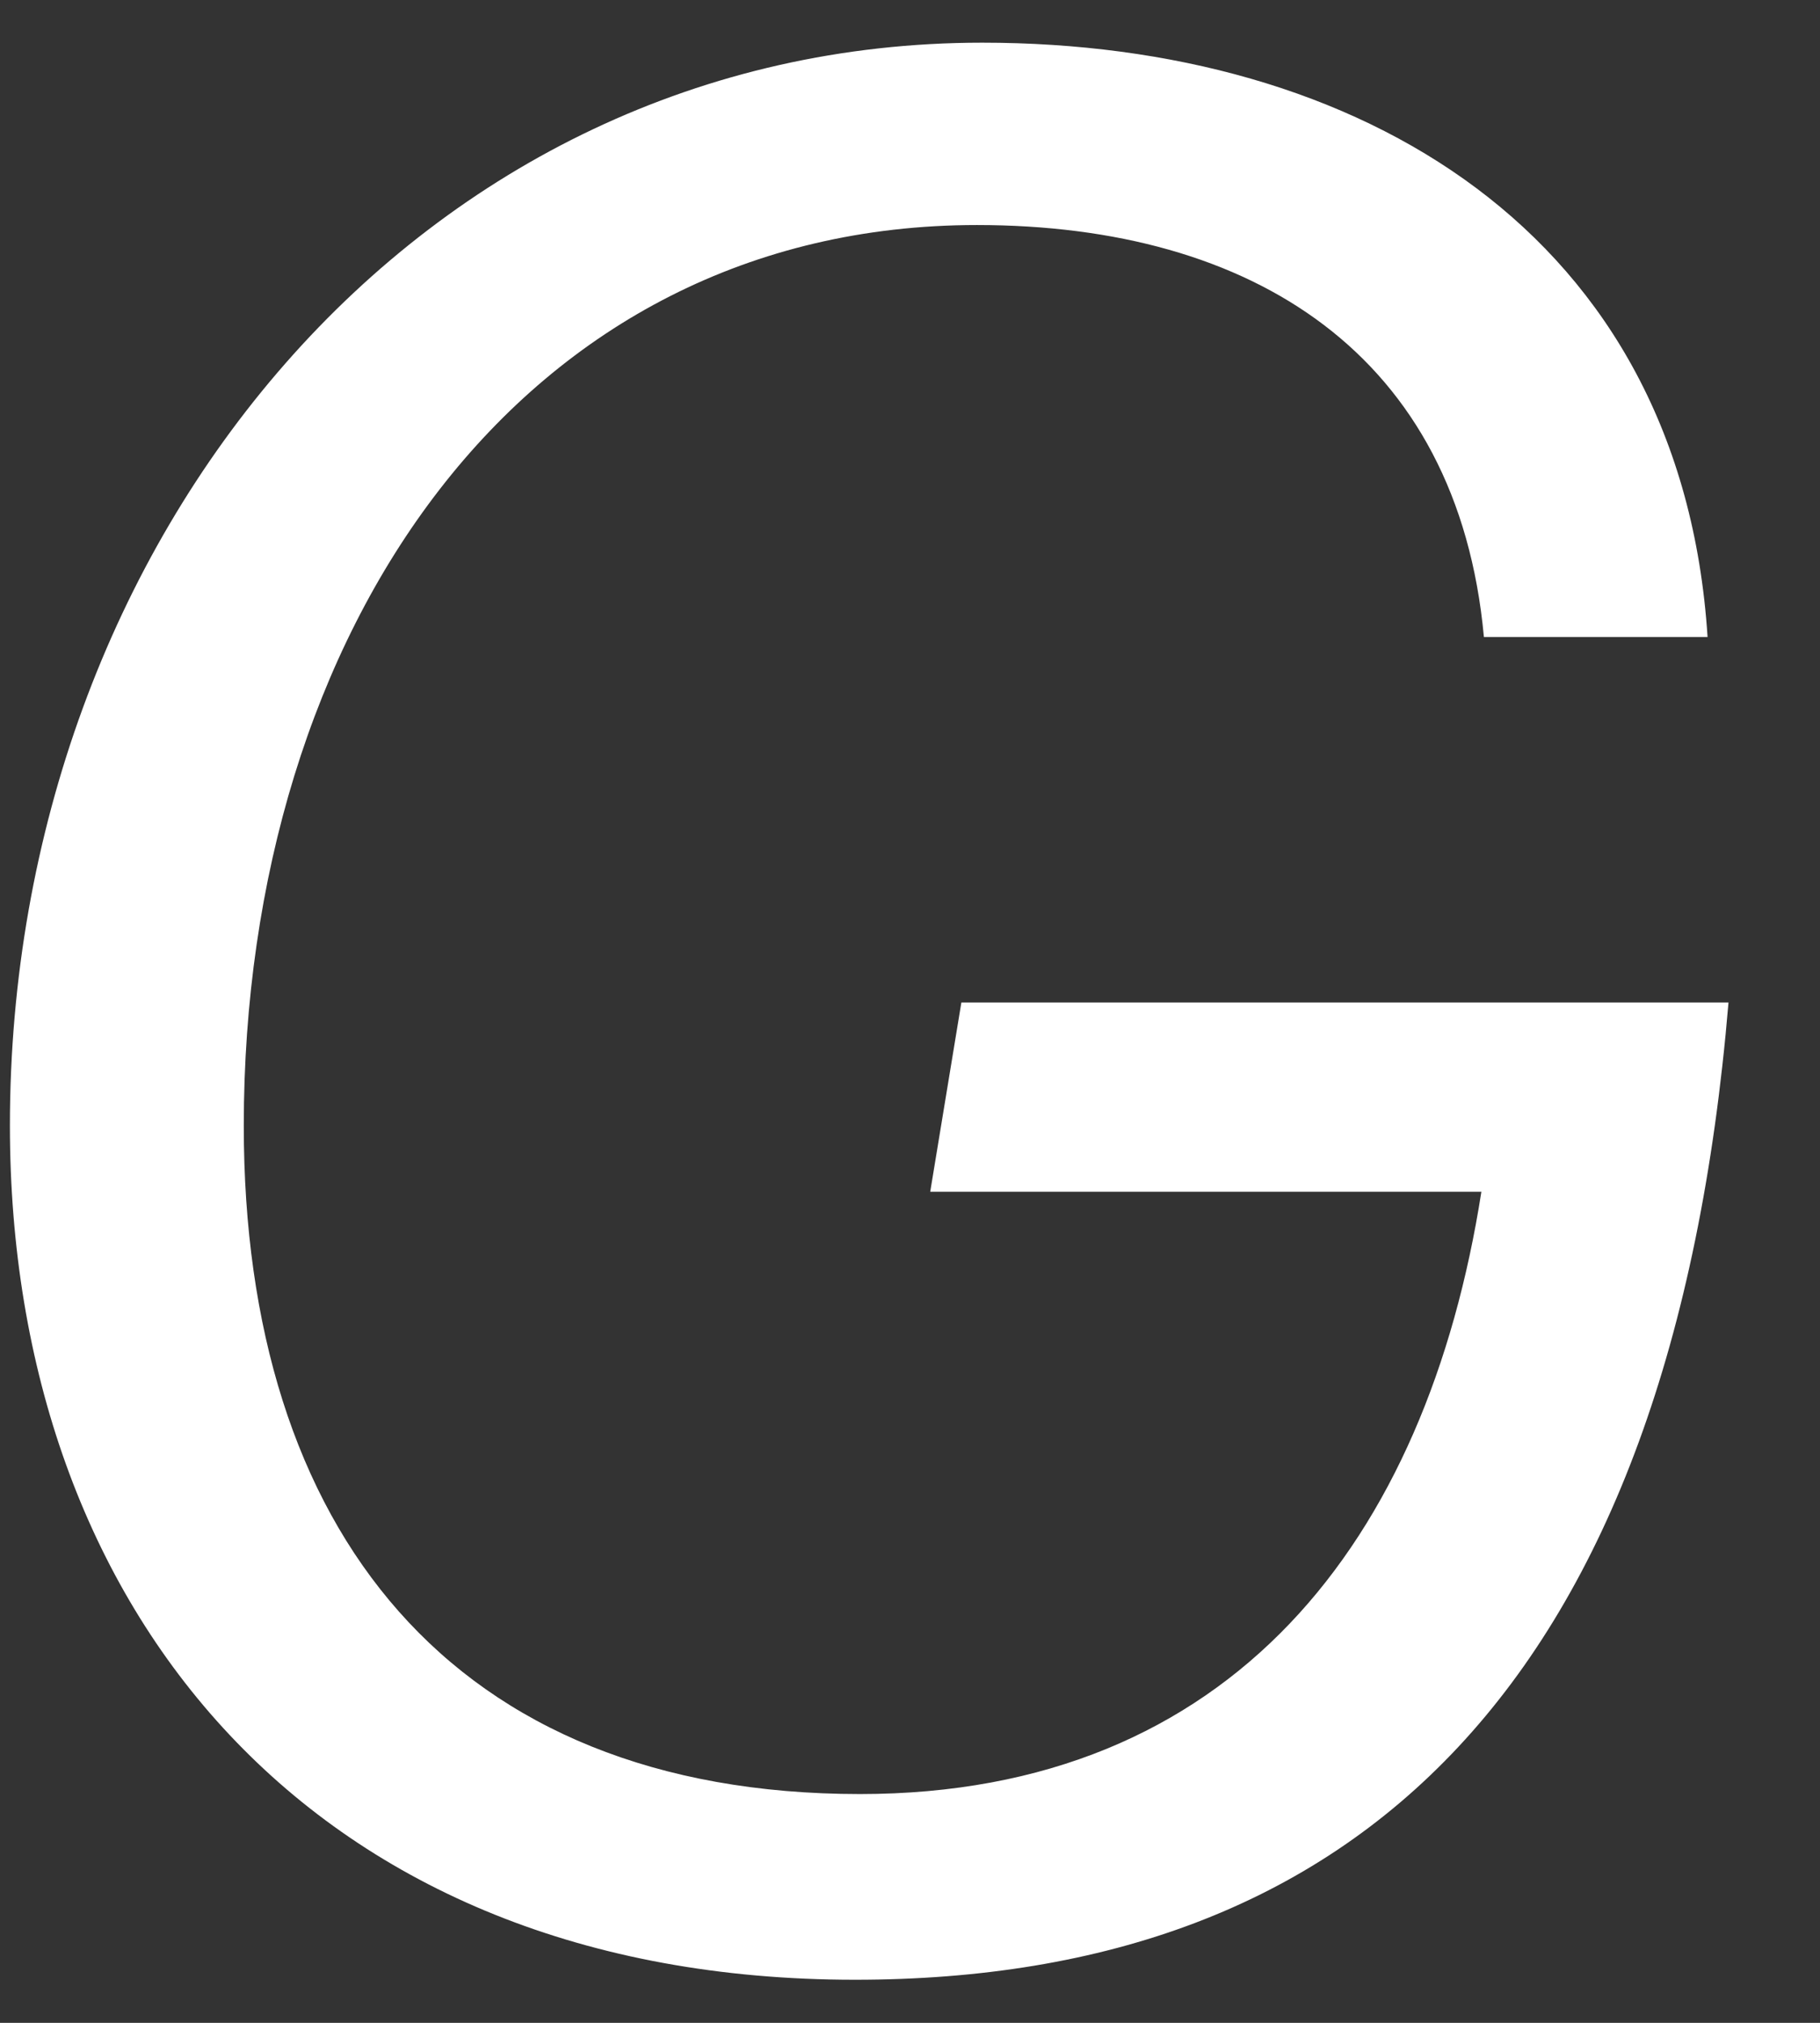<svg width="18" height="20" viewBox="0 0 18 20" fill="none" xmlns="http://www.w3.org/2000/svg">
<rect x="0" y="0" width="18" height="20" fill="#333333" stroke="none"/>
<path d="M9.2 11.783H14.651C14.112 15.23 12.182 17.738 8.506 17.738C4.468 17.738 2.411 15.126 2.411 11.131C2.411 6.222 5.163 2.225 9.662 2.225C12.389 2.225 14.419 3.506 14.676 6.298H16.888C16.631 2.302 13.443 0.422 9.714 0.422C4.161 0.422 0.098 5.306 0.098 11.129C0.098 15.935 3.107 19.574 8.456 19.574C13.419 19.574 16.531 16.65 17.095 9.912H9.508L9.2 11.783Z" fill="white"/>
</svg>
